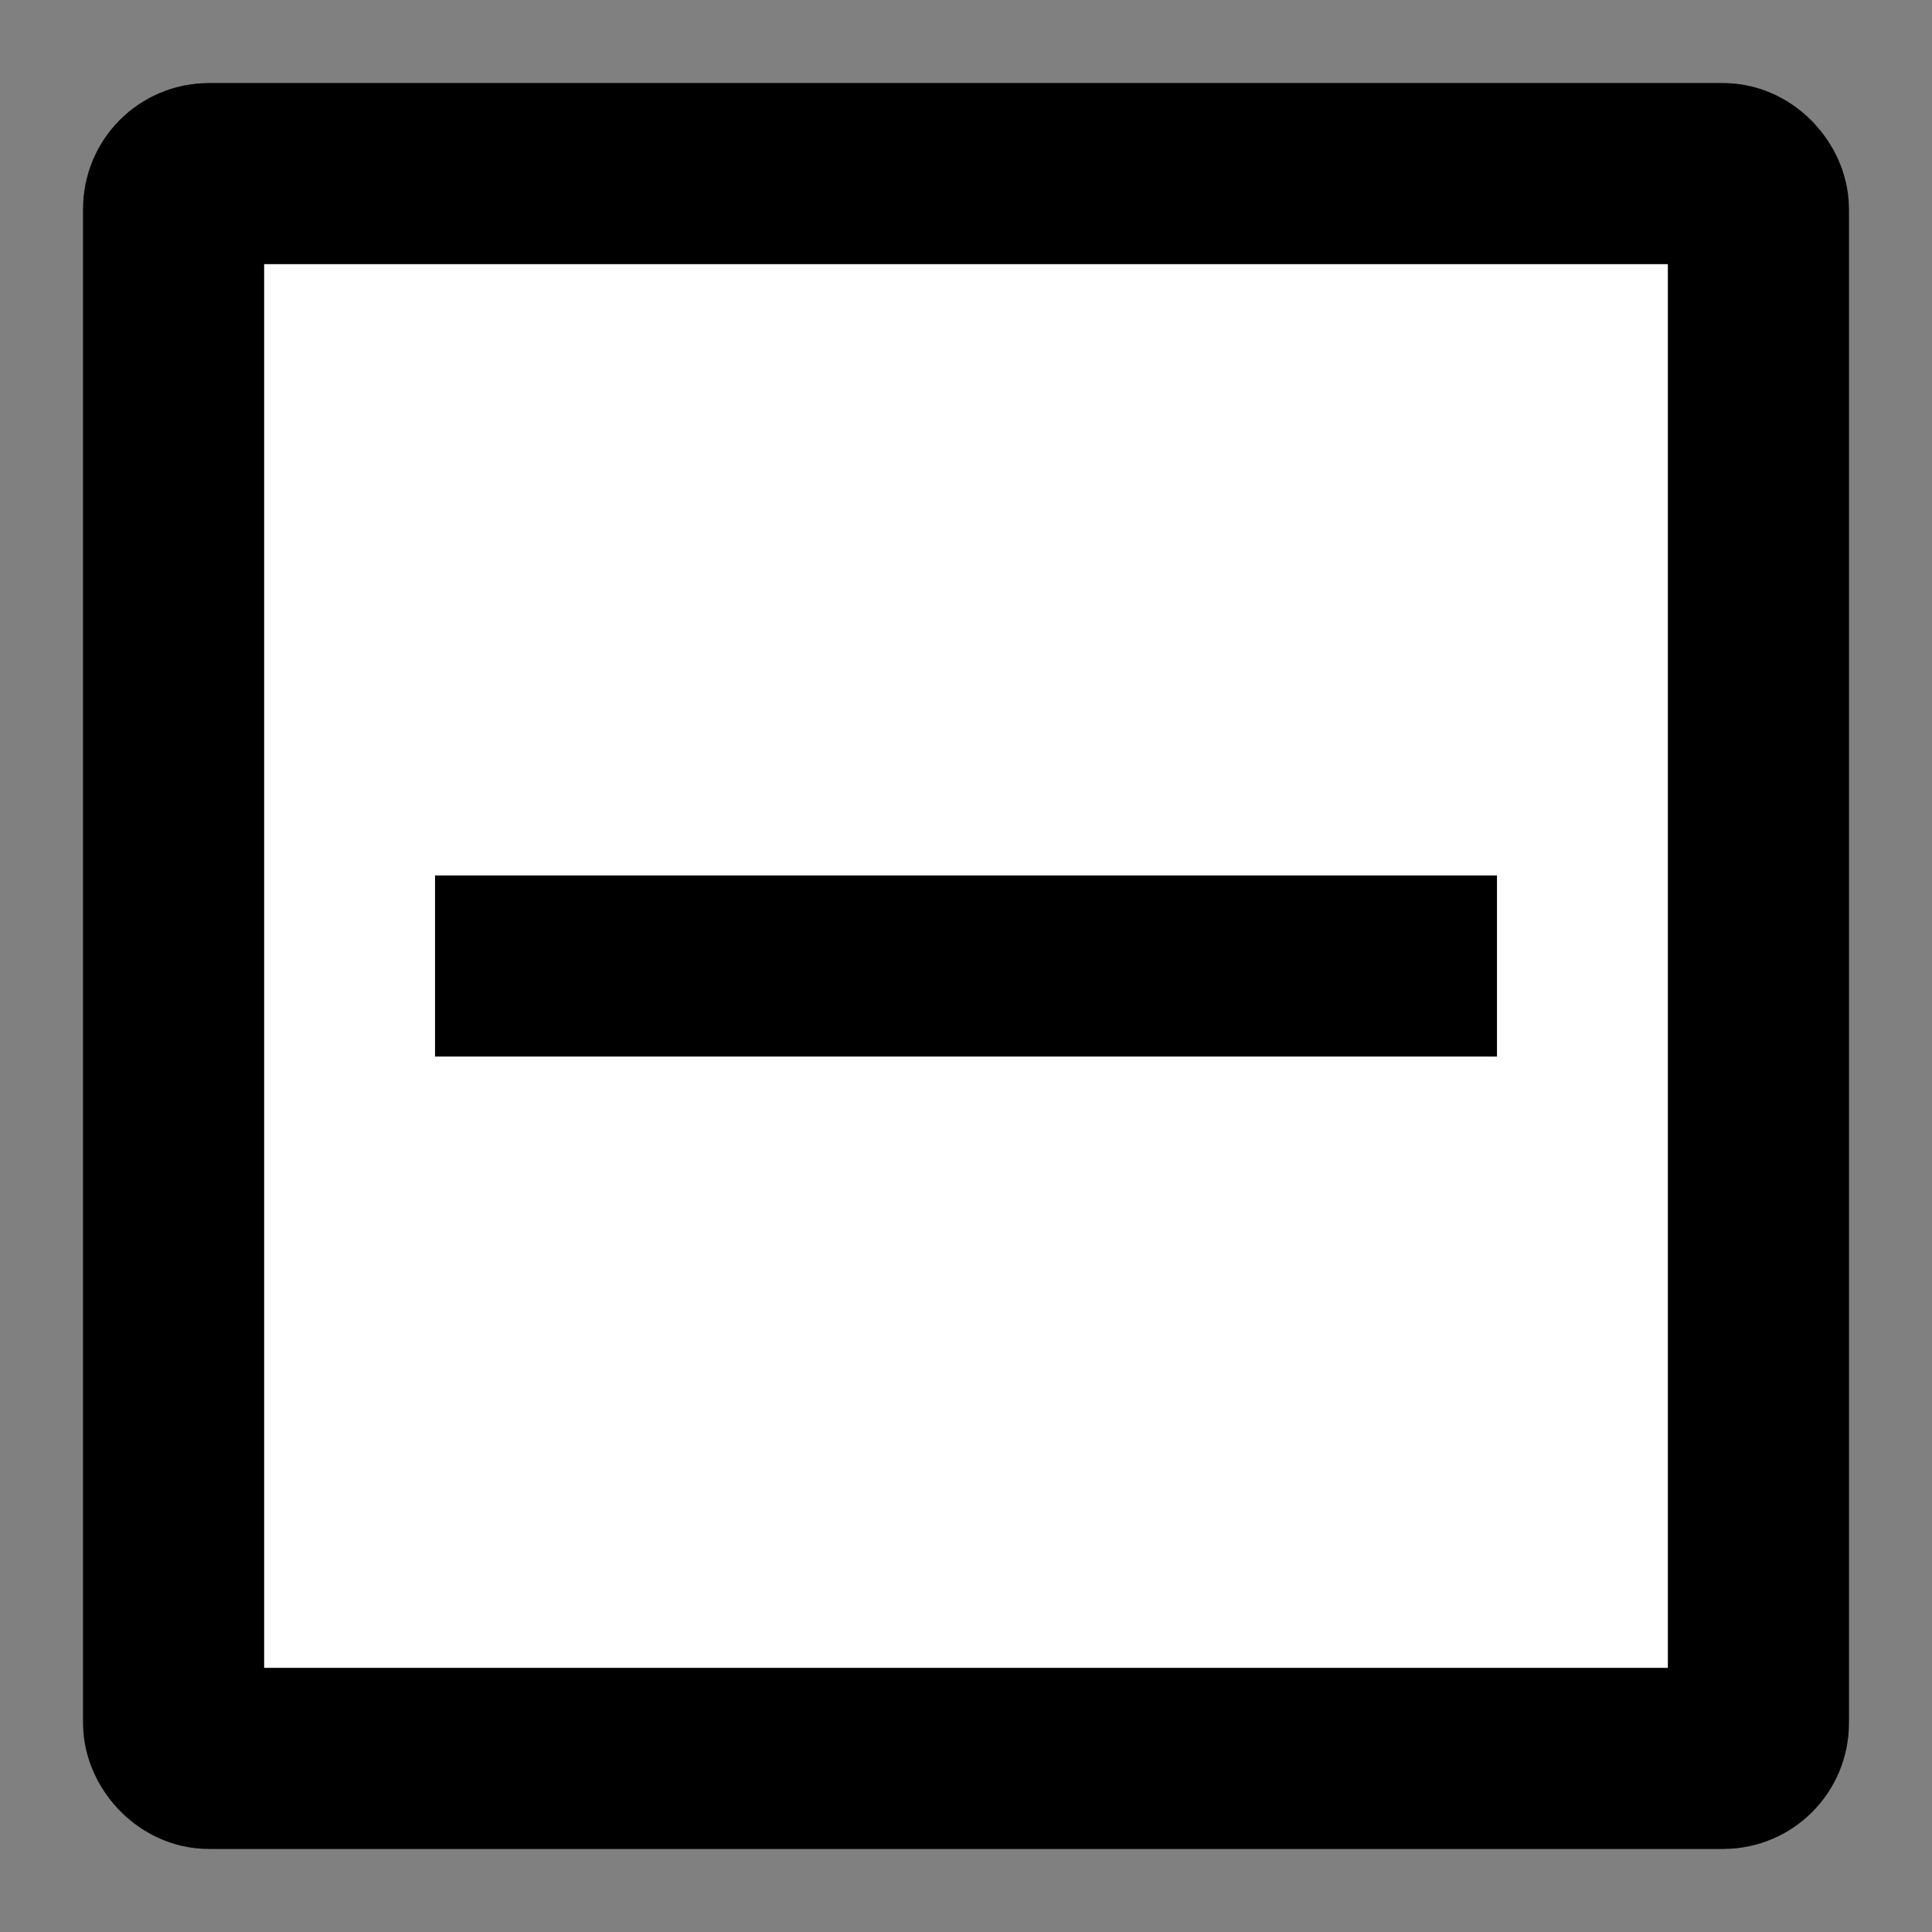 <?xml version="1.0" encoding="UTF-8" standalone="no"?>
<!-- Created with Inkscape (http://www.inkscape.org/) -->

<svg
   xmlns:dc="http://purl.org/dc/elements/1.1/"
   xmlns:cc="http://creativecommons.org/ns#"
   xmlns:rdf="http://www.w3.org/1999/02/22-rdf-syntax-ns#"
   xmlns:svg="http://www.w3.org/2000/svg"
   xmlns="http://www.w3.org/2000/svg"
   xmlns:xlink="http://www.w3.org/1999/xlink"
   xmlns:sodipodi="http://sodipodi.sourceforge.net/DTD/sodipodi-0.dtd"
   xmlns:inkscape="http://www.inkscape.org/namespaces/inkscape"
   width="256"
   height="256"
   id="svg2"
   version="1.1"
   inkscape:version="0.48.4 r9939"
   sodipodi:docname="ic_status_in_process.svg"
   inkscape:export-filename="/home/marten/workspace/android-tasks/tasks/res/drawable-hdpi/ic_status_in_process.png"
   inkscape:export-xdpi="16.879999"
   inkscape:export-ydpi="16.879999">
  <rect width="100%" height="100%" fill="#808080" stroke="none"/>
  <defs
     id="defs4">
    <linearGradient
       inkscape:collect="always"
       xlink:href="#linearGradient3791-9"
       id="linearGradient3854-0"
       x1="33.881"
       y1="983.609"
       x2="33.881"
       y2="1045.423"
       gradientUnits="userSpaceOnUse" />
    <linearGradient
       id="linearGradient3791-9">
      <stop
         style="stop-color:#ffc40f;stop-opacity:1;"
         offset="0"
         id="stop3793-4" />
      <stop
         style="stop-color:#e6ae00;stop-opacity:1;"
         offset="1"
         id="stop3795-5" />
    </linearGradient>
    <linearGradient
       id="linearGradient3176">
      <stop
         style="stop-color:#ffc40f;stop-opacity:1;"
         offset="0"
         id="stop3178" />
      <stop
         style="stop-color:#e6ae00;stop-opacity:1;"
         offset="1"
         id="stop3180" />
    </linearGradient>
    <linearGradient
       id="linearGradient3183">
      <stop
         style="stop-color:#ffc40f;stop-opacity:1;"
         offset="0"
         id="stop3185" />
      <stop
         style="stop-color:#e6ae00;stop-opacity:1;"
         offset="1"
         id="stop3187" />
    </linearGradient>
    <linearGradient
       y2="1045.423"
       x2="33.881"
       y1="983.609"
       x1="33.881"
       gradientUnits="userSpaceOnUse"
       id="linearGradient3194"
       xlink:href="#linearGradient3791-9"
       inkscape:collect="always" />
    <linearGradient
       id="linearGradient3791-9-4">
      <stop
         style="stop-color:#ffc40f;stop-opacity:1;"
         offset="0"
         id="stop3793-4-4" />
      <stop
         style="stop-color:#e6ae00;stop-opacity:1;"
         offset="1"
         id="stop3795-5-7" />
    </linearGradient>
    <linearGradient
       inkscape:collect="always"
       xlink:href="#linearGradient3791-9-4"
       id="linearGradient3856-4-1"
       gradientUnits="userSpaceOnUse"
       x1="26.548"
       y1="1017.409"
       x2="45.452"
       y2="1017.409" />
    <linearGradient
       id="linearGradient3252">
      <stop
         style="stop-color:#ffc40f;stop-opacity:1;"
         offset="0"
         id="stop3254" />
      <stop
         style="stop-color:#e6ae00;stop-opacity:1;"
         offset="1"
         id="stop3256" />
    </linearGradient>
  </defs>
  <sodipodi:namedview
     id="base"
     pagecolor="#ffffff"
     bordercolor="#666666"
     borderopacity="1.0"
     inkscape:pageopacity="0.0"
     inkscape:pageshadow="2"
     inkscape:zoom="1.4"
     inkscape:cx="130.45621"
     inkscape:cy="123.40847"
     inkscape:document-units="px"
     inkscape:current-layer="layer1"
     showgrid="false"
     inkscape:window-width="1366"
     inkscape:window-height="747"
     inkscape:window-x="0"
     inkscape:window-y="21"
     inkscape:window-maximized="1" />
  <g
     inkscape:label="Ebene 1"
     inkscape:groupmode="layer"
     id="layer1"
     transform="translate(0,-796.362)">
    <rect
       style="fill:#ffffff;fill-opacity:1;stroke:#000000;stroke-width:24;stroke-miterlimit:4;stroke-opacity:1;stroke-dasharray:none"
       id="rect4173"
       width="210"
       height="210"
       x="23"
       y="819.362"
       ry="4.664" />
    <path
       style="fill:none;stroke:#000000;stroke-width:24;stroke-linecap:butt;stroke-linejoin:miter;stroke-miterlimit:4;stroke-opacity:1;stroke-dasharray:none"
       d="m 57.643,924.362 140.714,0"
       id="path4227"
       inkscape:connector-curvature="0"
       sodipodi:nodetypes="cc" />
  </g>
</svg>
